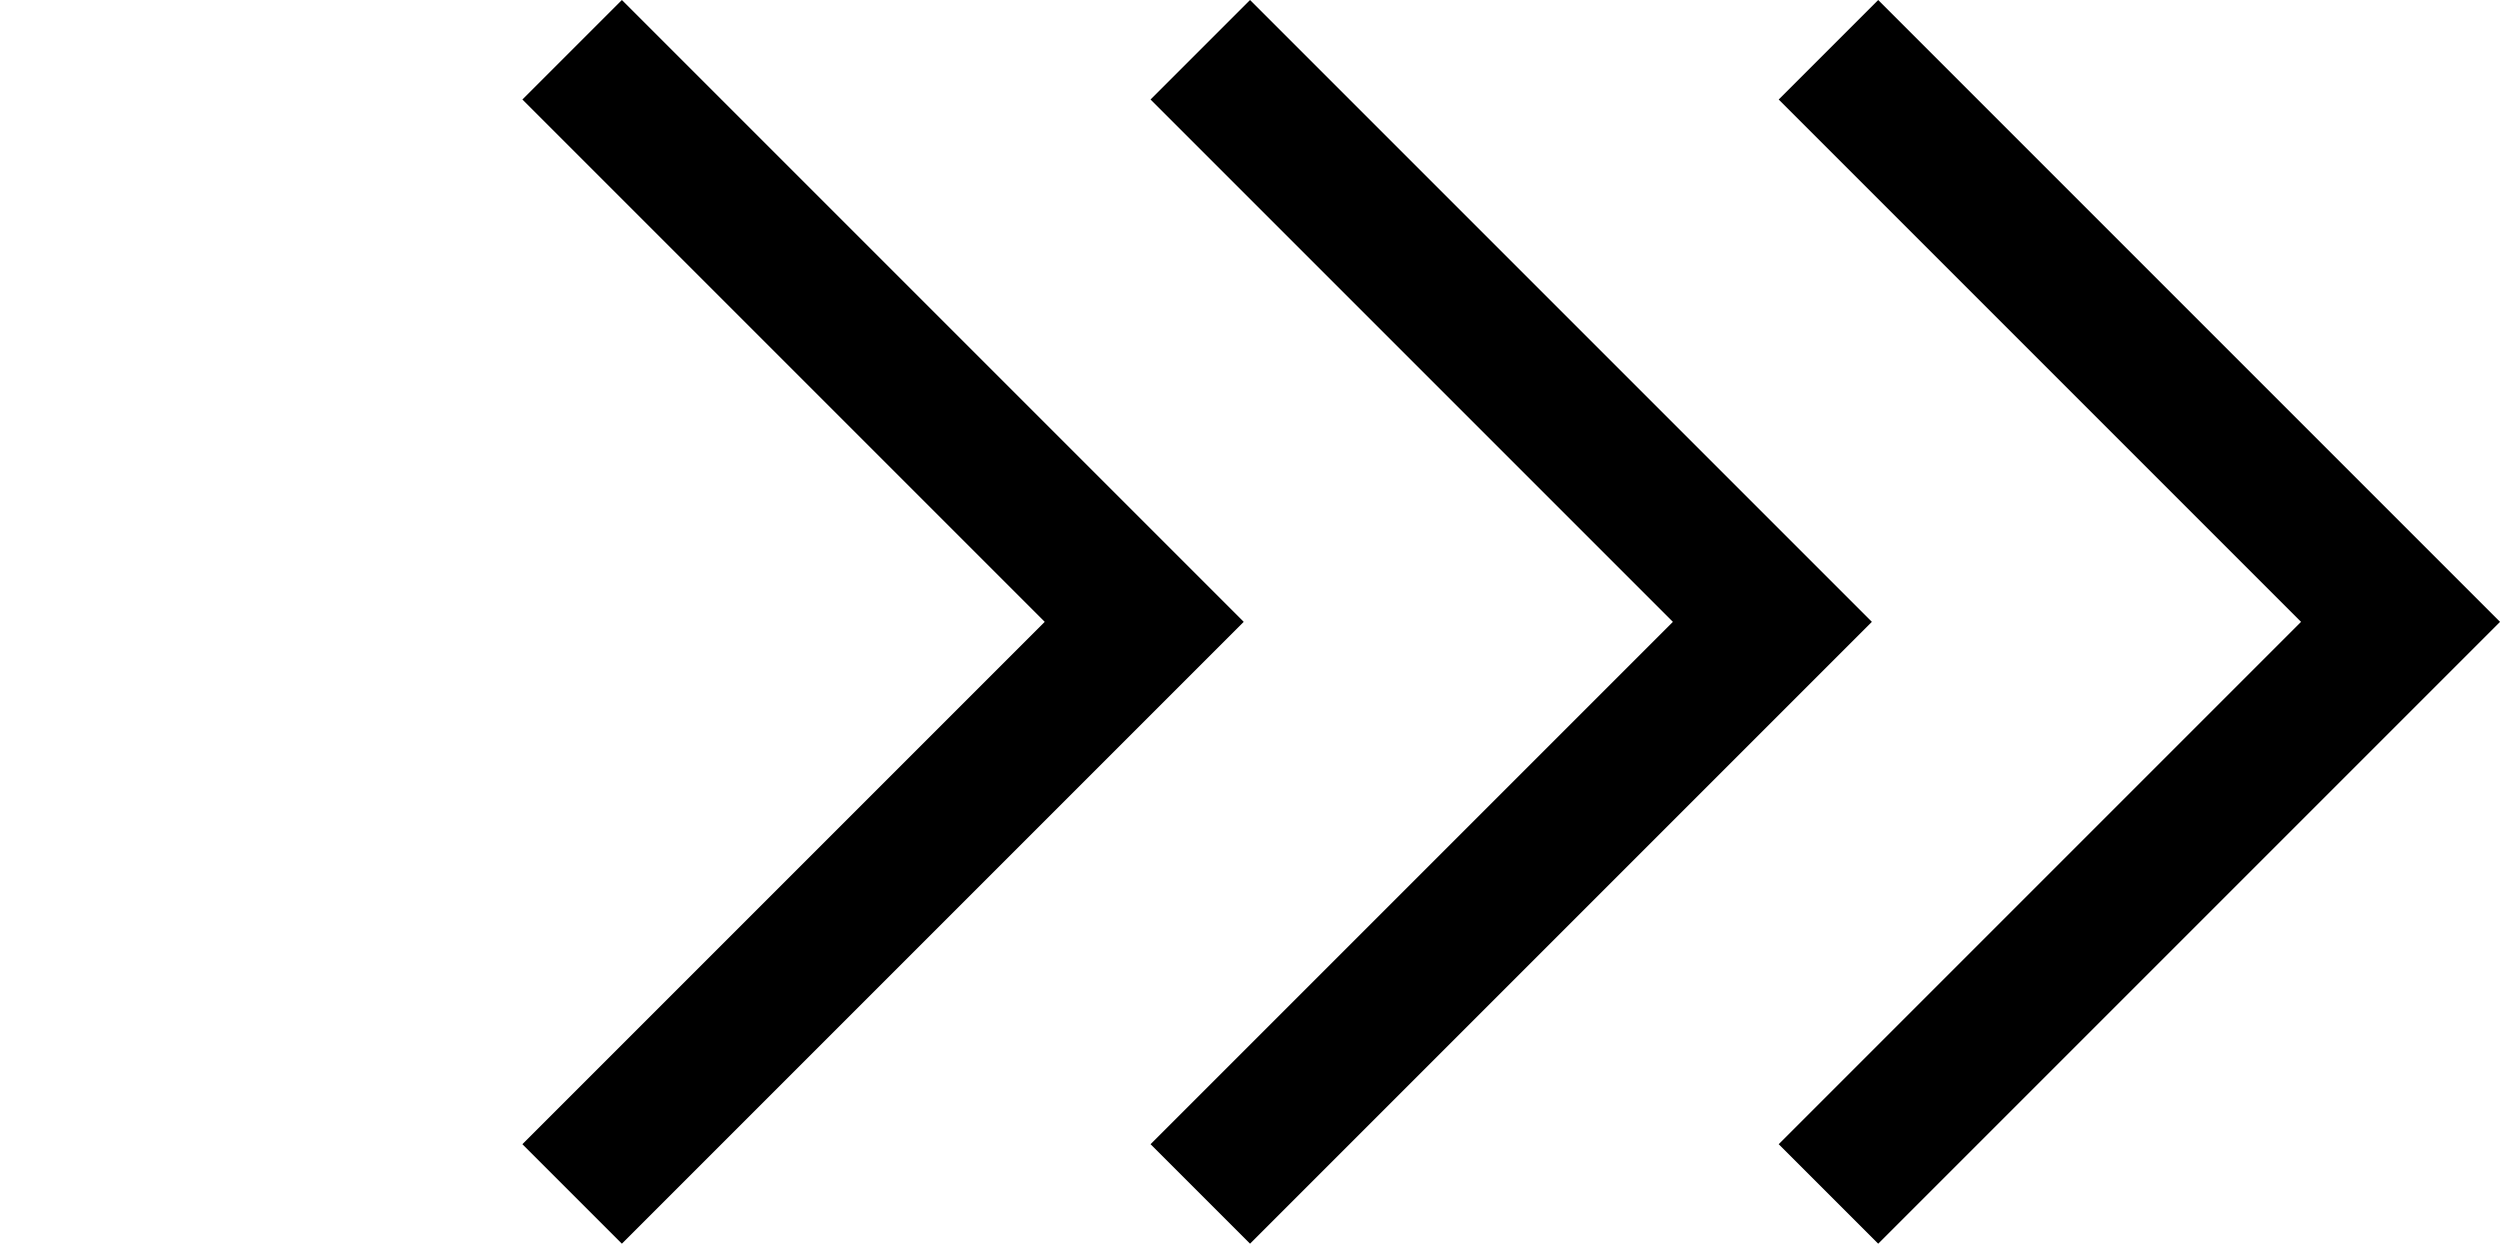 <svg xmlns="http://www.w3.org/2000/svg" viewBox="0 0 39.799 19.799">
  <g id="Group_41" data-name="Group 41" transform="translate(-13 -581)">
    <path class="cls-1" d="M-2670,14V0h2.24V11.76H-2656V14Z" transform="translate(-1865.075 -1287.176) rotate(-135)"/>
    <path class="cls-2" d="M-2670,14V0h2.24V11.76H-2656V14Z" transform="translate(-1855.075 -1287.176) rotate(-135)"/>
    <path class="cls-3" d="M-2670,14V0h2.24V11.76H-2656V14Z" transform="translate(-1845.075 -1287.176) rotate(-135)"/>
  </g>
</svg>
